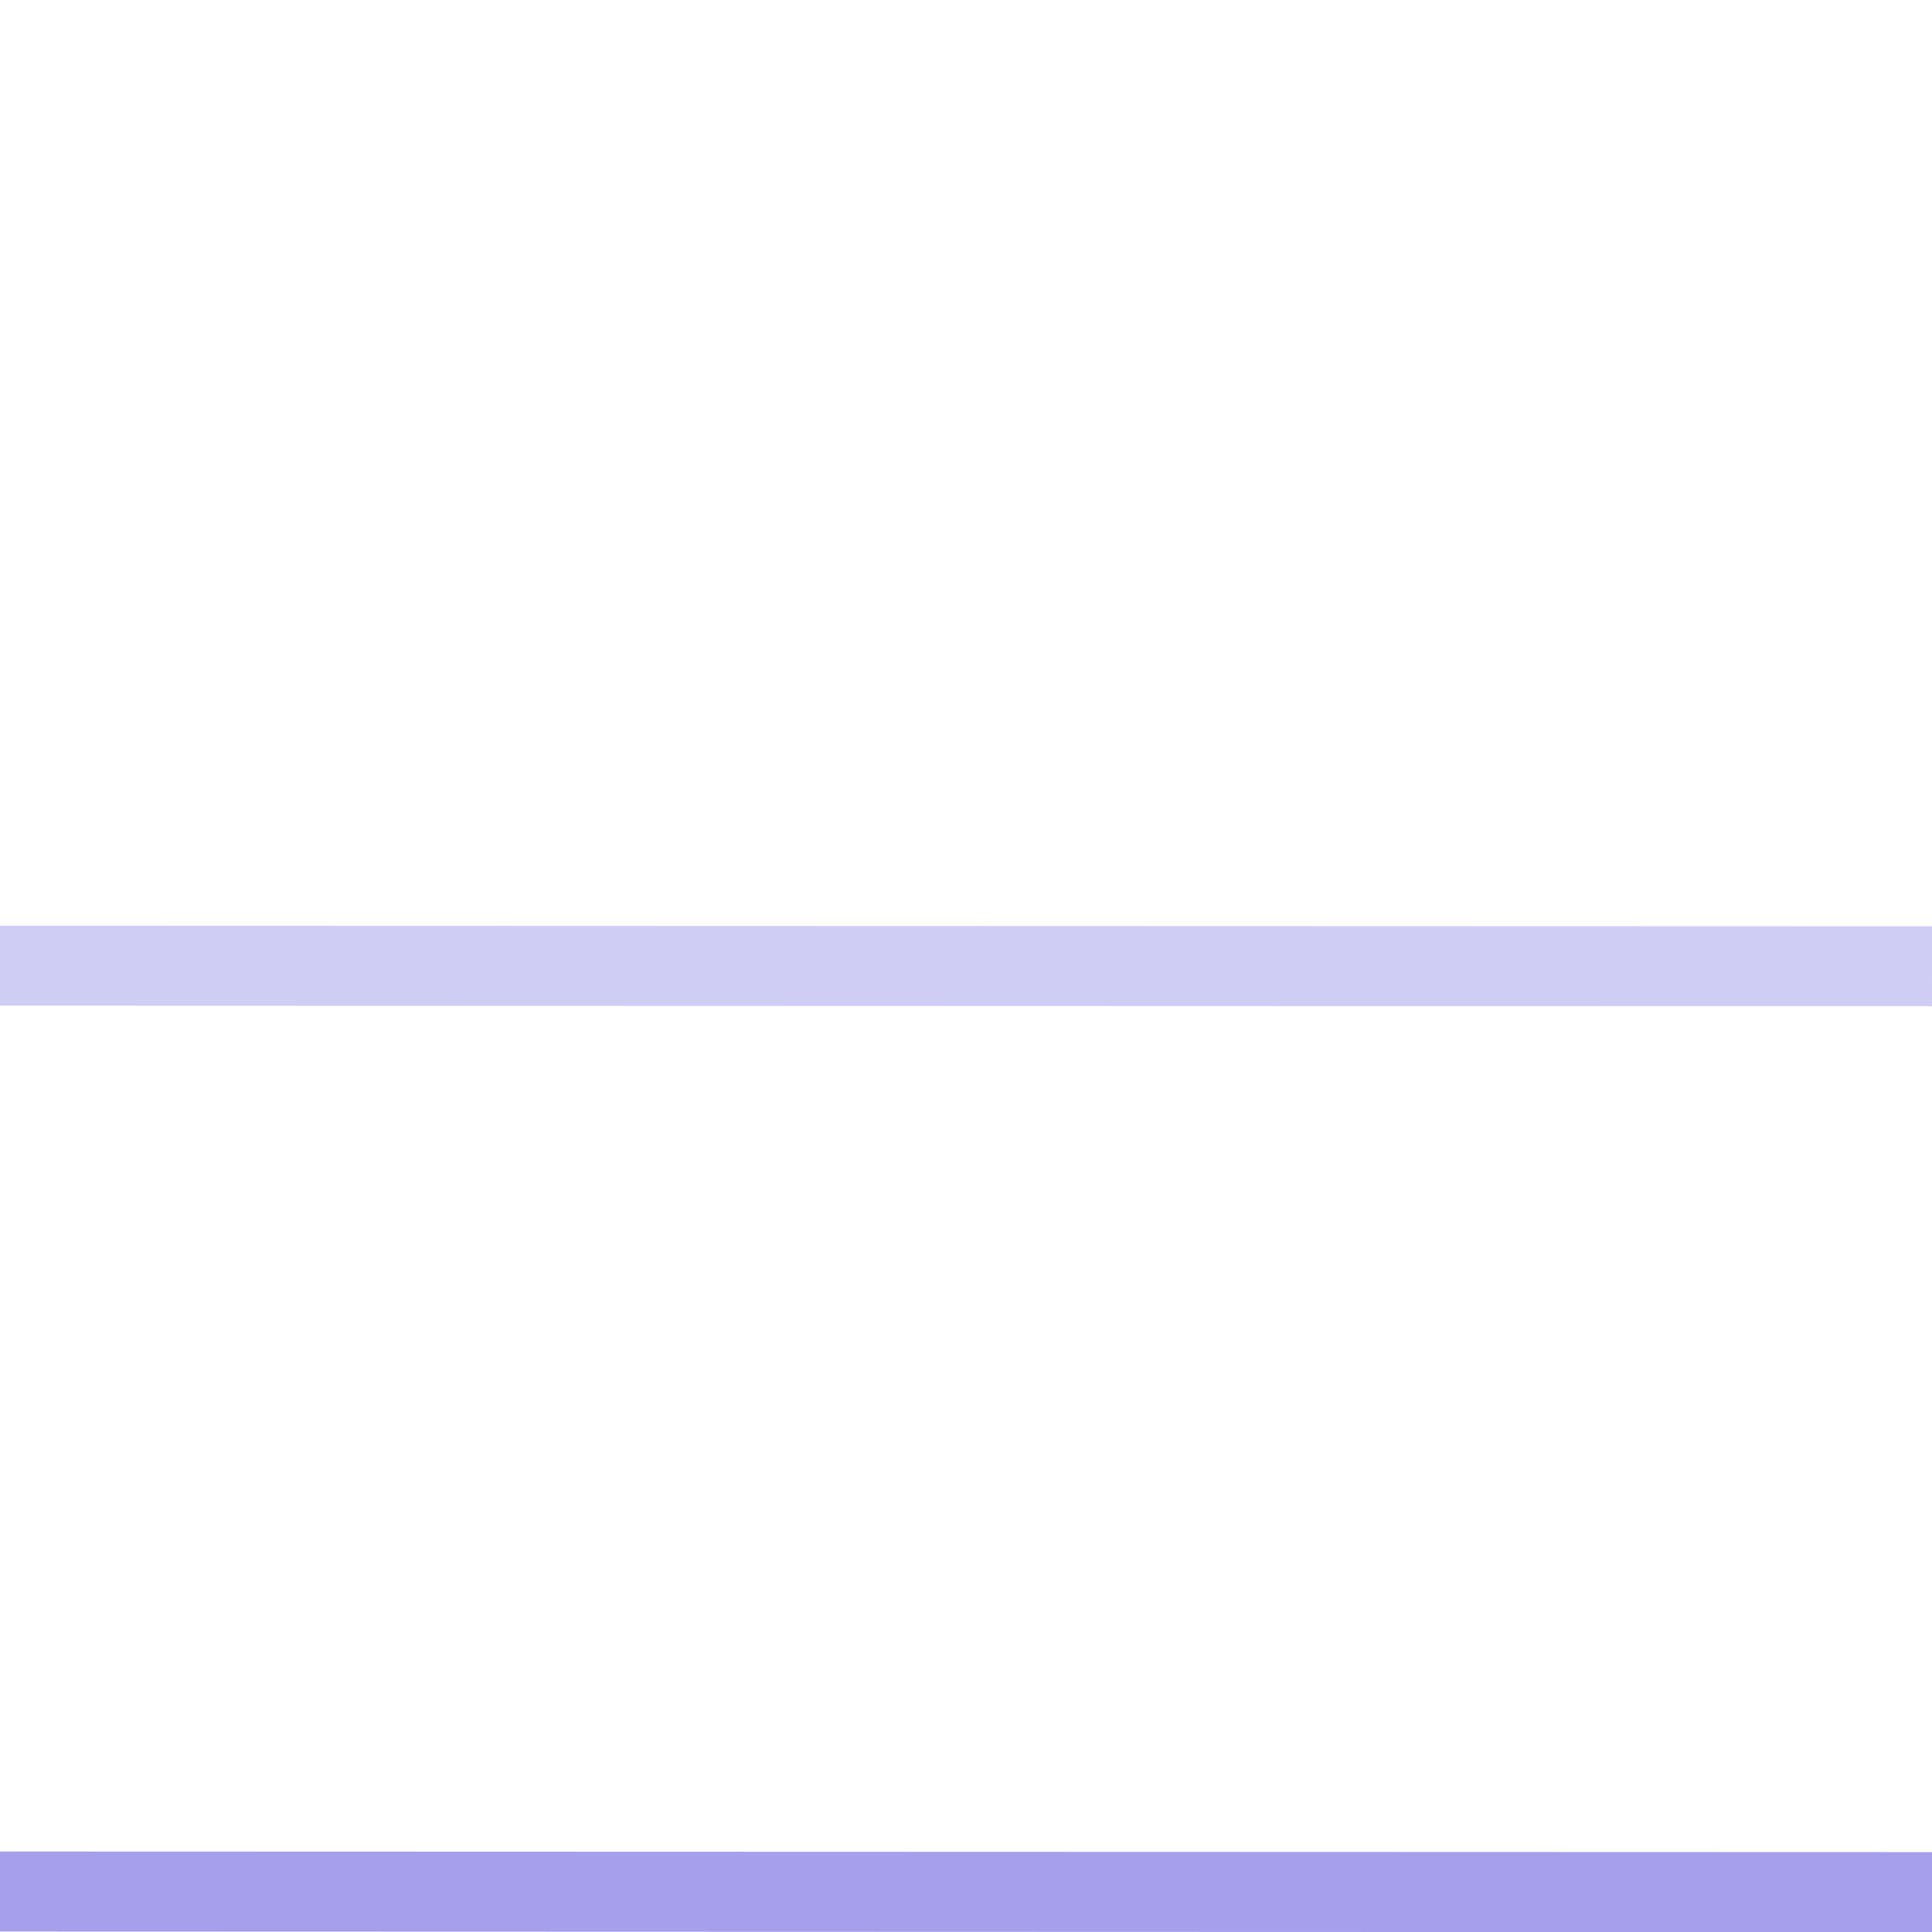 <?xml version="1.0" encoding="UTF-8" standalone="no"?>
<!-- Created with Inkscape (http://www.inkscape.org/) -->

<svg
   width="24"
   height="24"
   viewBox="0 0 6.35 6.35"
   version="1.1"
   id="svg1"
   xmlns:inkscape="http://www.inkscape.org/namespaces/inkscape"
   xmlns:sodipodi="http://sodipodi.sourceforge.net/DTD/sodipodi-0.dtd"
   xmlns="http://www.w3.org/2000/svg"
   xmlns:svg="http://www.w3.org/2000/svg">
  <sodipodi:namedview
     id="namedview1"
     pagecolor="#ffffff"
     bordercolor="#000000"
     borderopacity="0.25"
     inkscape:showpageshadow="2"
     inkscape:pageopacity="0.0"
     inkscape:pagecheckerboard="0"
     inkscape:deskcolor="#d1d1d1"
     inkscape:document-units="mm" />
  <defs
     id="defs1" />
  <g
     inkscape:label="Layer 1"
     inkscape:groupmode="layer"
     id="layer1">
    <path
       style="fill:none;stroke:#837be5;stroke-width:0.263;stroke-dasharray:none;stroke-opacity:0.73"
       d="M 3.8985e-5,6.217 C 6.35,6.219 6.35,6.219 6.35,6.219"
       id="path1" />
    <path
       style="fill:none;stroke:#837be5;stroke-width:0.263;stroke-dasharray:none;stroke-opacity:0.382"
       d="M 3.8978362e-5,3.174 C 6.35,3.176 6.35,3.176 6.35,3.176"
       id="path1-2" />
  </g>
</svg>
